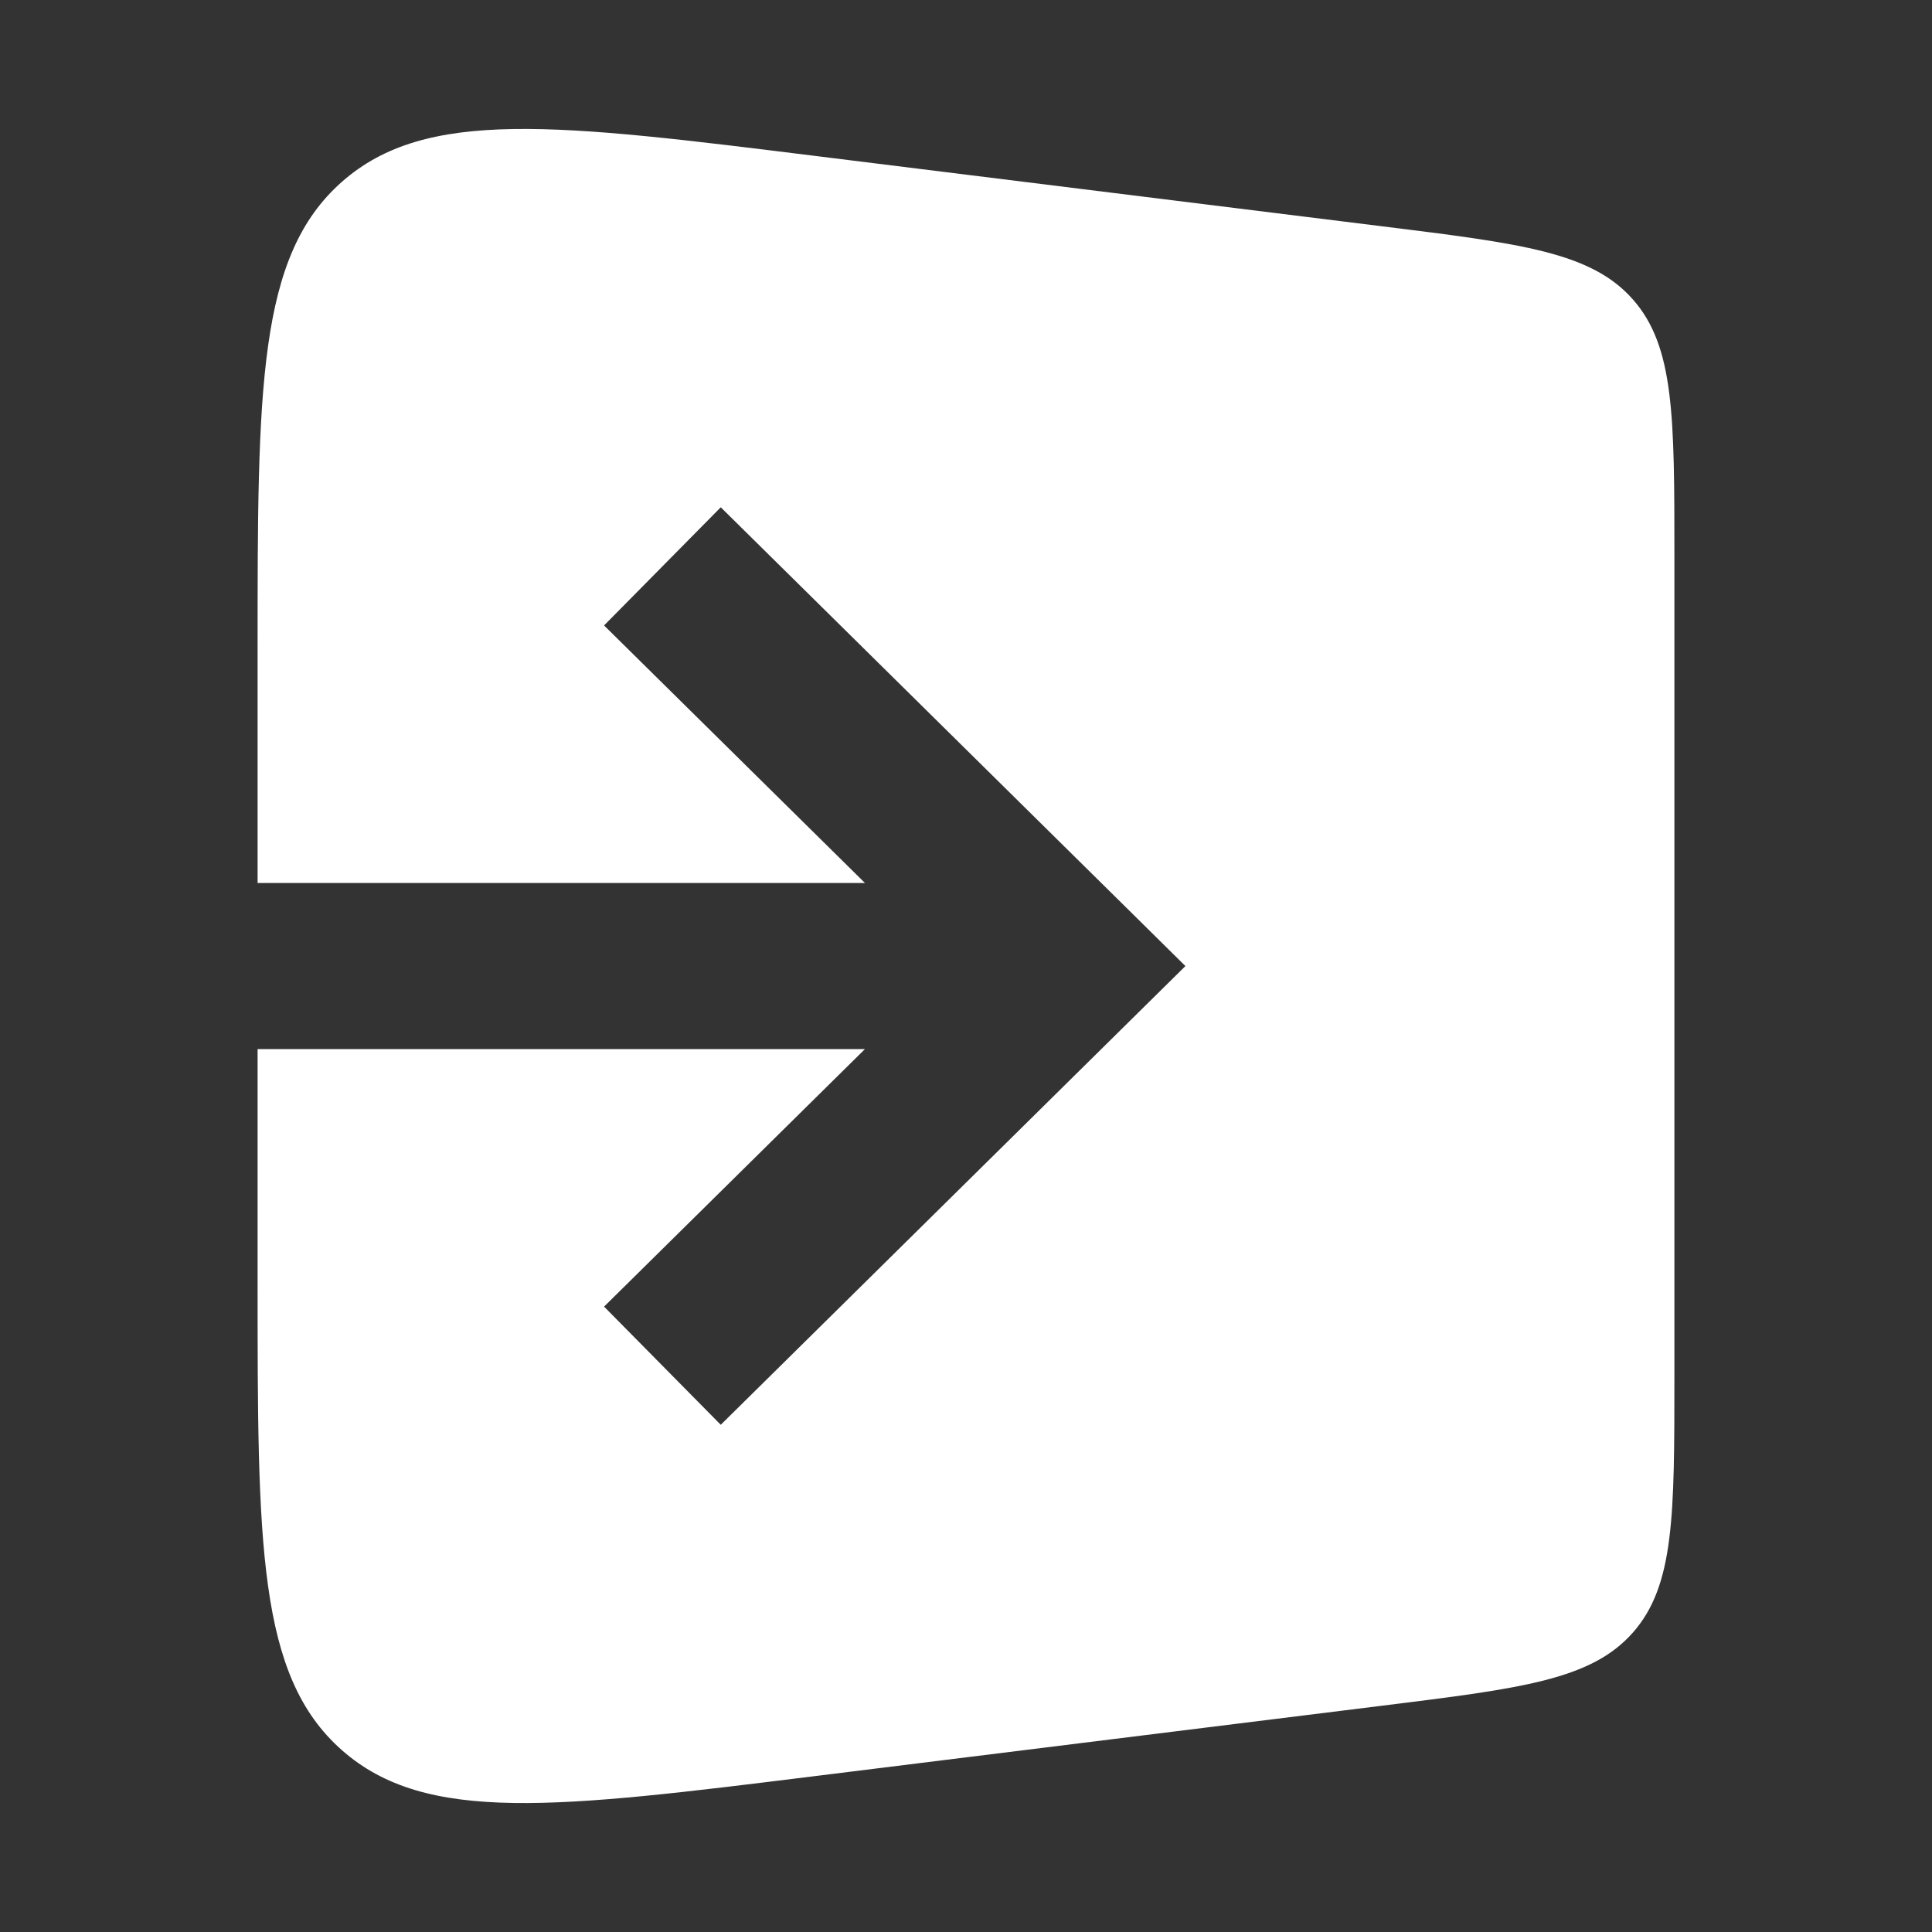 <svg width="30" height="30" viewBox="0 0 30 30" fill="none" xmlns="http://www.w3.org/2000/svg">
<rect x="0" y="0" width="30" height="30" fill="#333333" stroke="none"/>
<path fill-rule="evenodd" clip-rule="evenodd" d="M21.478 3.516L12.689 2.425C8.639 1.922 6.614 1.671 5.307 2.825C4 3.98 4 6.021 4 10.102V13.711H13.431L9.38 9.712L11.192 7.877L17.478 14.083L18.407 15.001L17.478 15.918L11.192 22.124L9.38 20.289L13.431 16.29H4V19.898C4 23.979 4 26.02 5.307 27.175C6.614 28.329 8.639 28.078 12.689 27.575L21.478 26.484C23.631 26.217 24.708 26.083 25.354 25.352C26 24.621 26 23.536 26 21.366V8.634C26 6.464 26 5.379 25.354 4.648C24.708 3.917 23.631 3.783 21.478 3.516Z" fill="white"/>
</svg>
